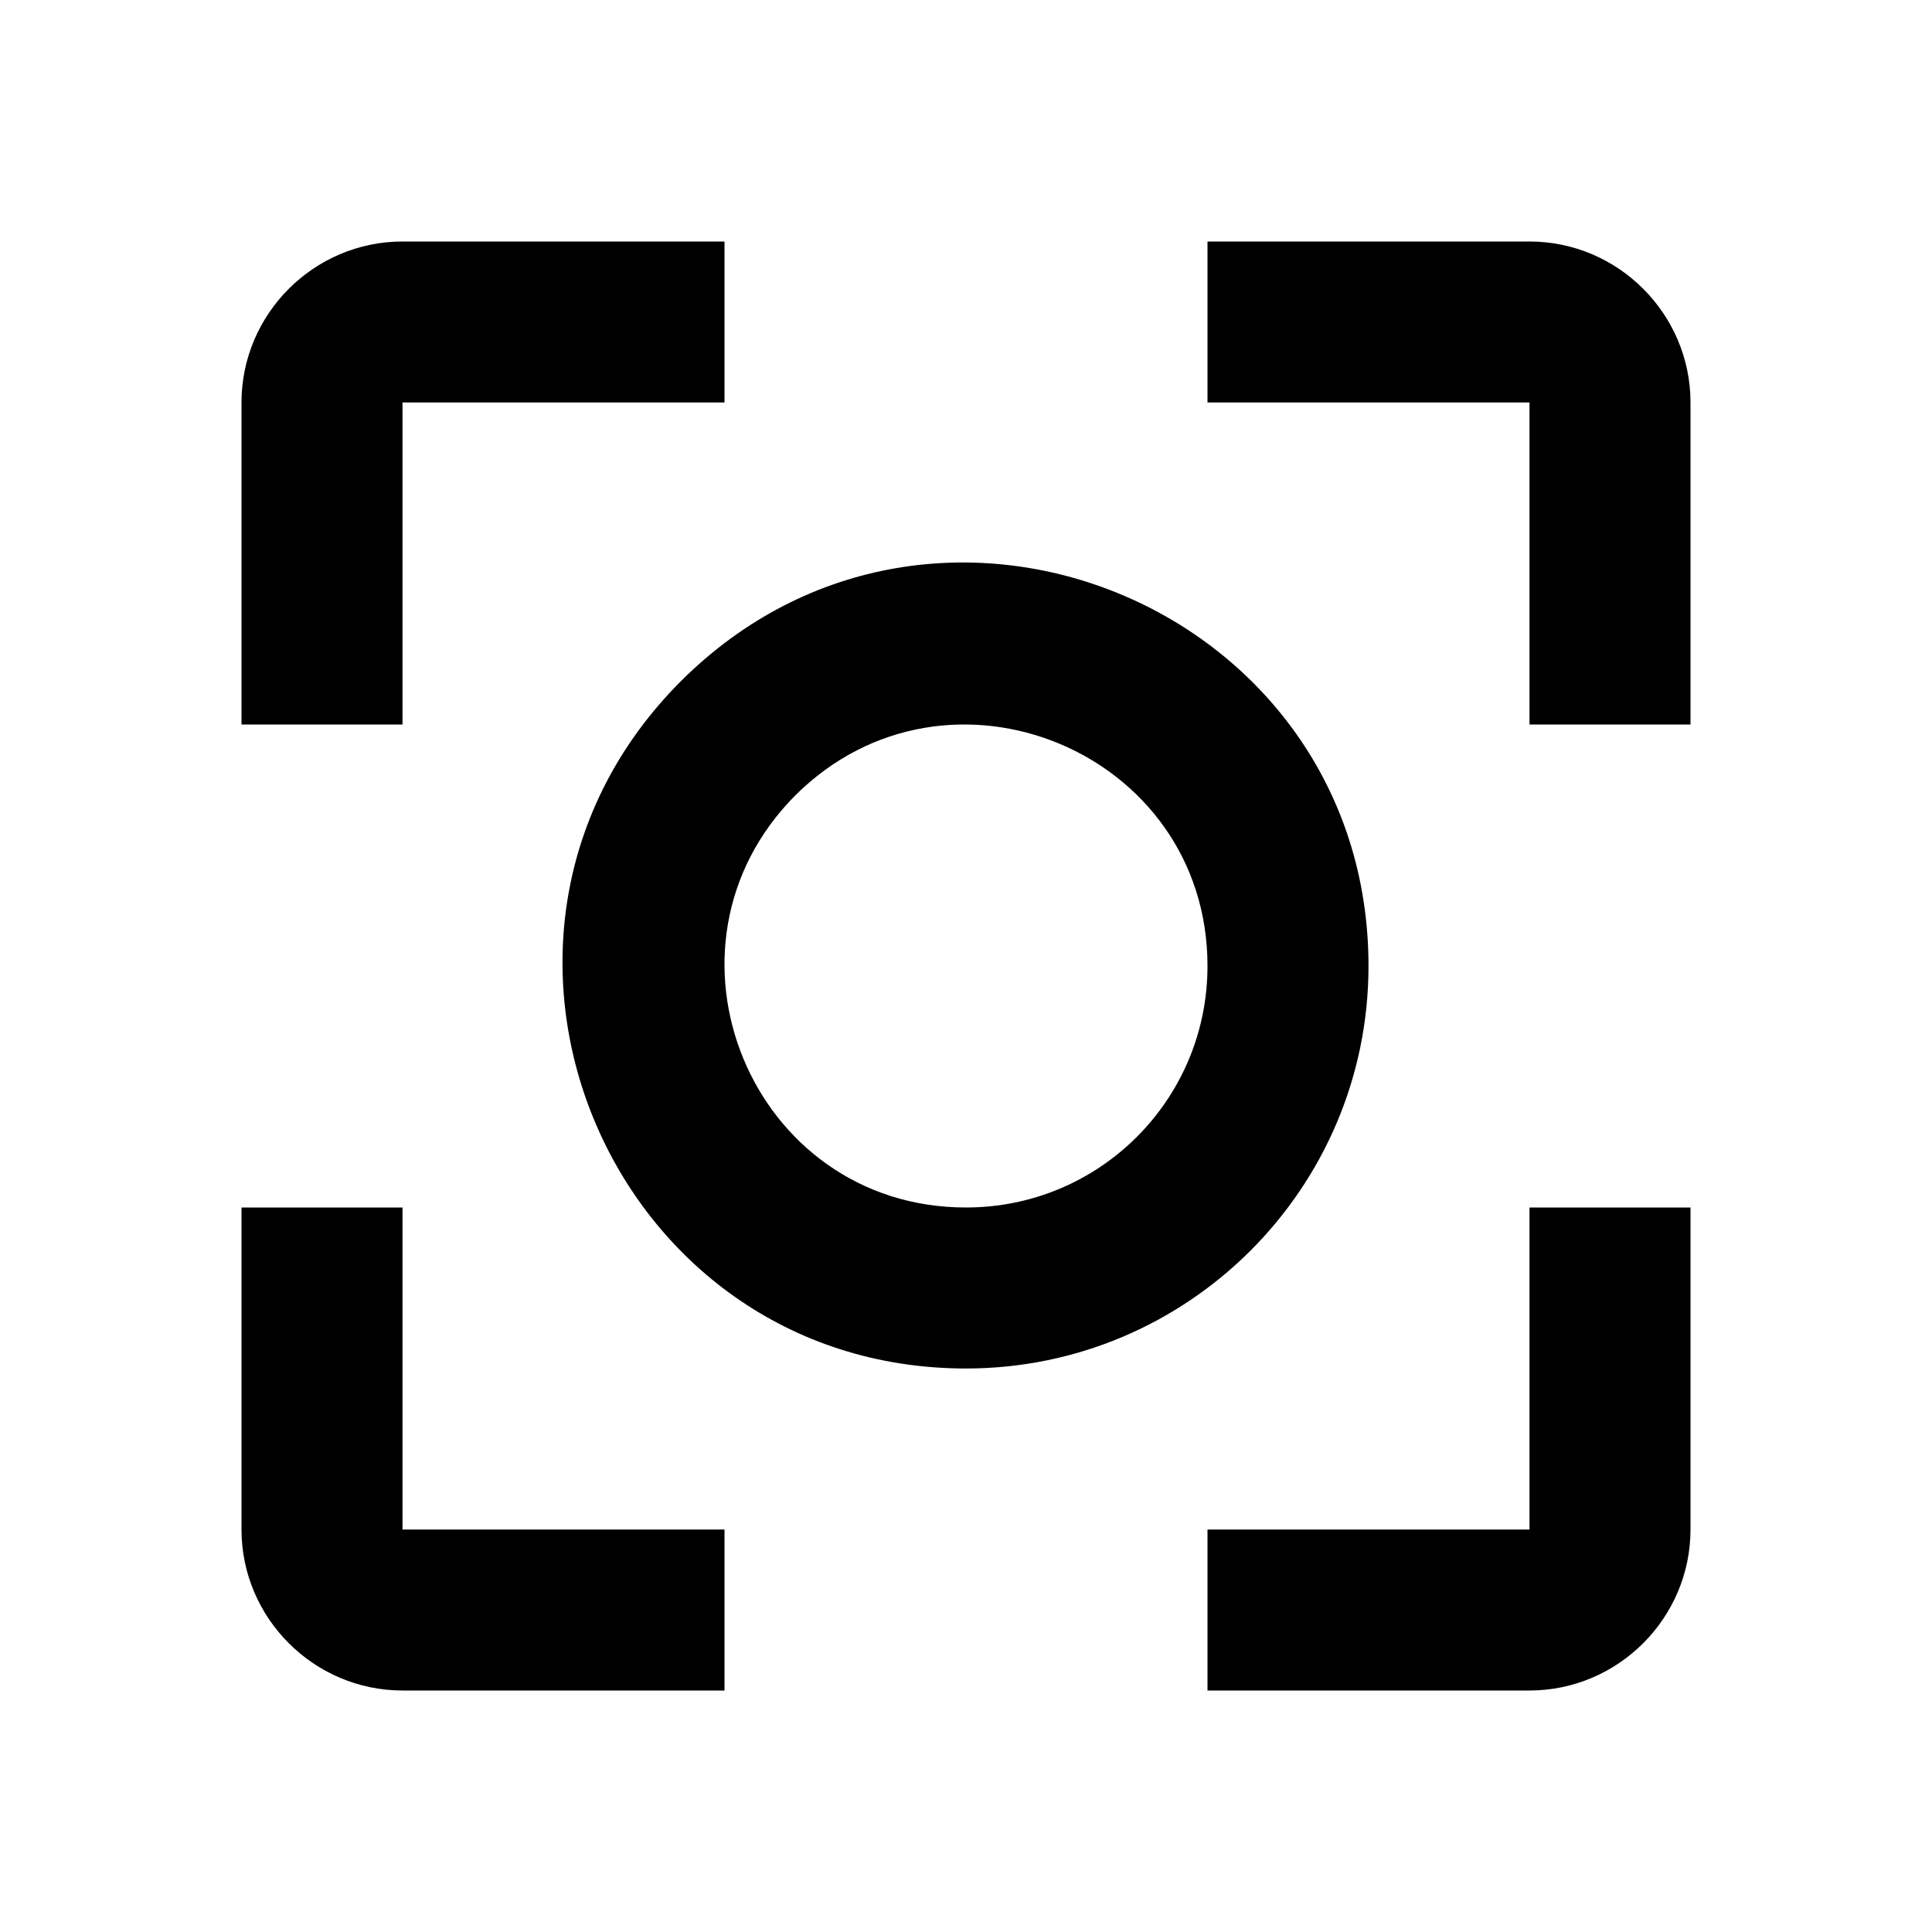 <svg xmlns="http://www.w3.org/2000/svg" xmlns:xlink="http://www.w3.org/1999/xlink" id="mdi-image-filter-center-focus-strong-outline" width="24" height="24" version="1.1" viewBox="0 0 24 24"><path d="M17,12C17,7.55 11.62,5.31 8.46,8.46C5.31,11.61 7.55,17 12,17C14.76,17 17,14.76 17,12M12,15C9.33,15 8,11.77 9.88,9.88C11.77,8 15,9.33 15,12C15,13.66 13.66,15 12,15M5,15H3V19C3,20.1 3.9,21 5,21H9V19H5M5,5H9V3H5C3.9,3 3,3.9 3,5V9H5M19,3H15V5H19V9H21V5C21,3.9 20.1,3 19,3M19,19H15V21H19C20.1,21 21,20.1 21,19V15H19"/></svg>